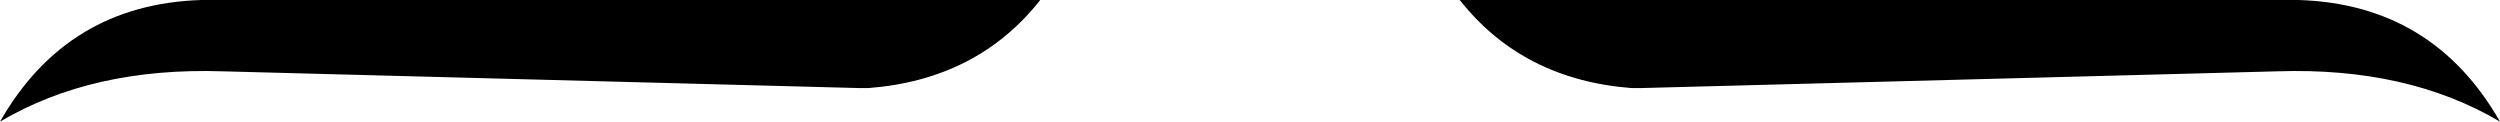 <?xml version="1.0" encoding="UTF-8" standalone="no"?>
<svg xmlns:xlink="http://www.w3.org/1999/xlink" height="1.45px" width="29.8px" xmlns="http://www.w3.org/2000/svg">
  <g transform="matrix(1.0, 0.0, 0.0, 1.0, -384.95, -181.45)">
    <path d="M404.5 182.5 L404.4 182.5 Q403.1 182.4 402.35 181.45 L412.35 181.45 Q413.95 181.5 414.75 182.9 413.65 182.25 412.1 182.3 L404.5 182.5 M395.2 182.5 L387.6 182.3 Q386.05 182.25 384.95 182.9 385.75 181.5 387.35 181.45 L397.35 181.45 Q396.6 182.4 395.3 182.5 L395.2 182.5" fill="#000000" fill-rule="evenodd" stroke="none"/>
  </g>
</svg>
